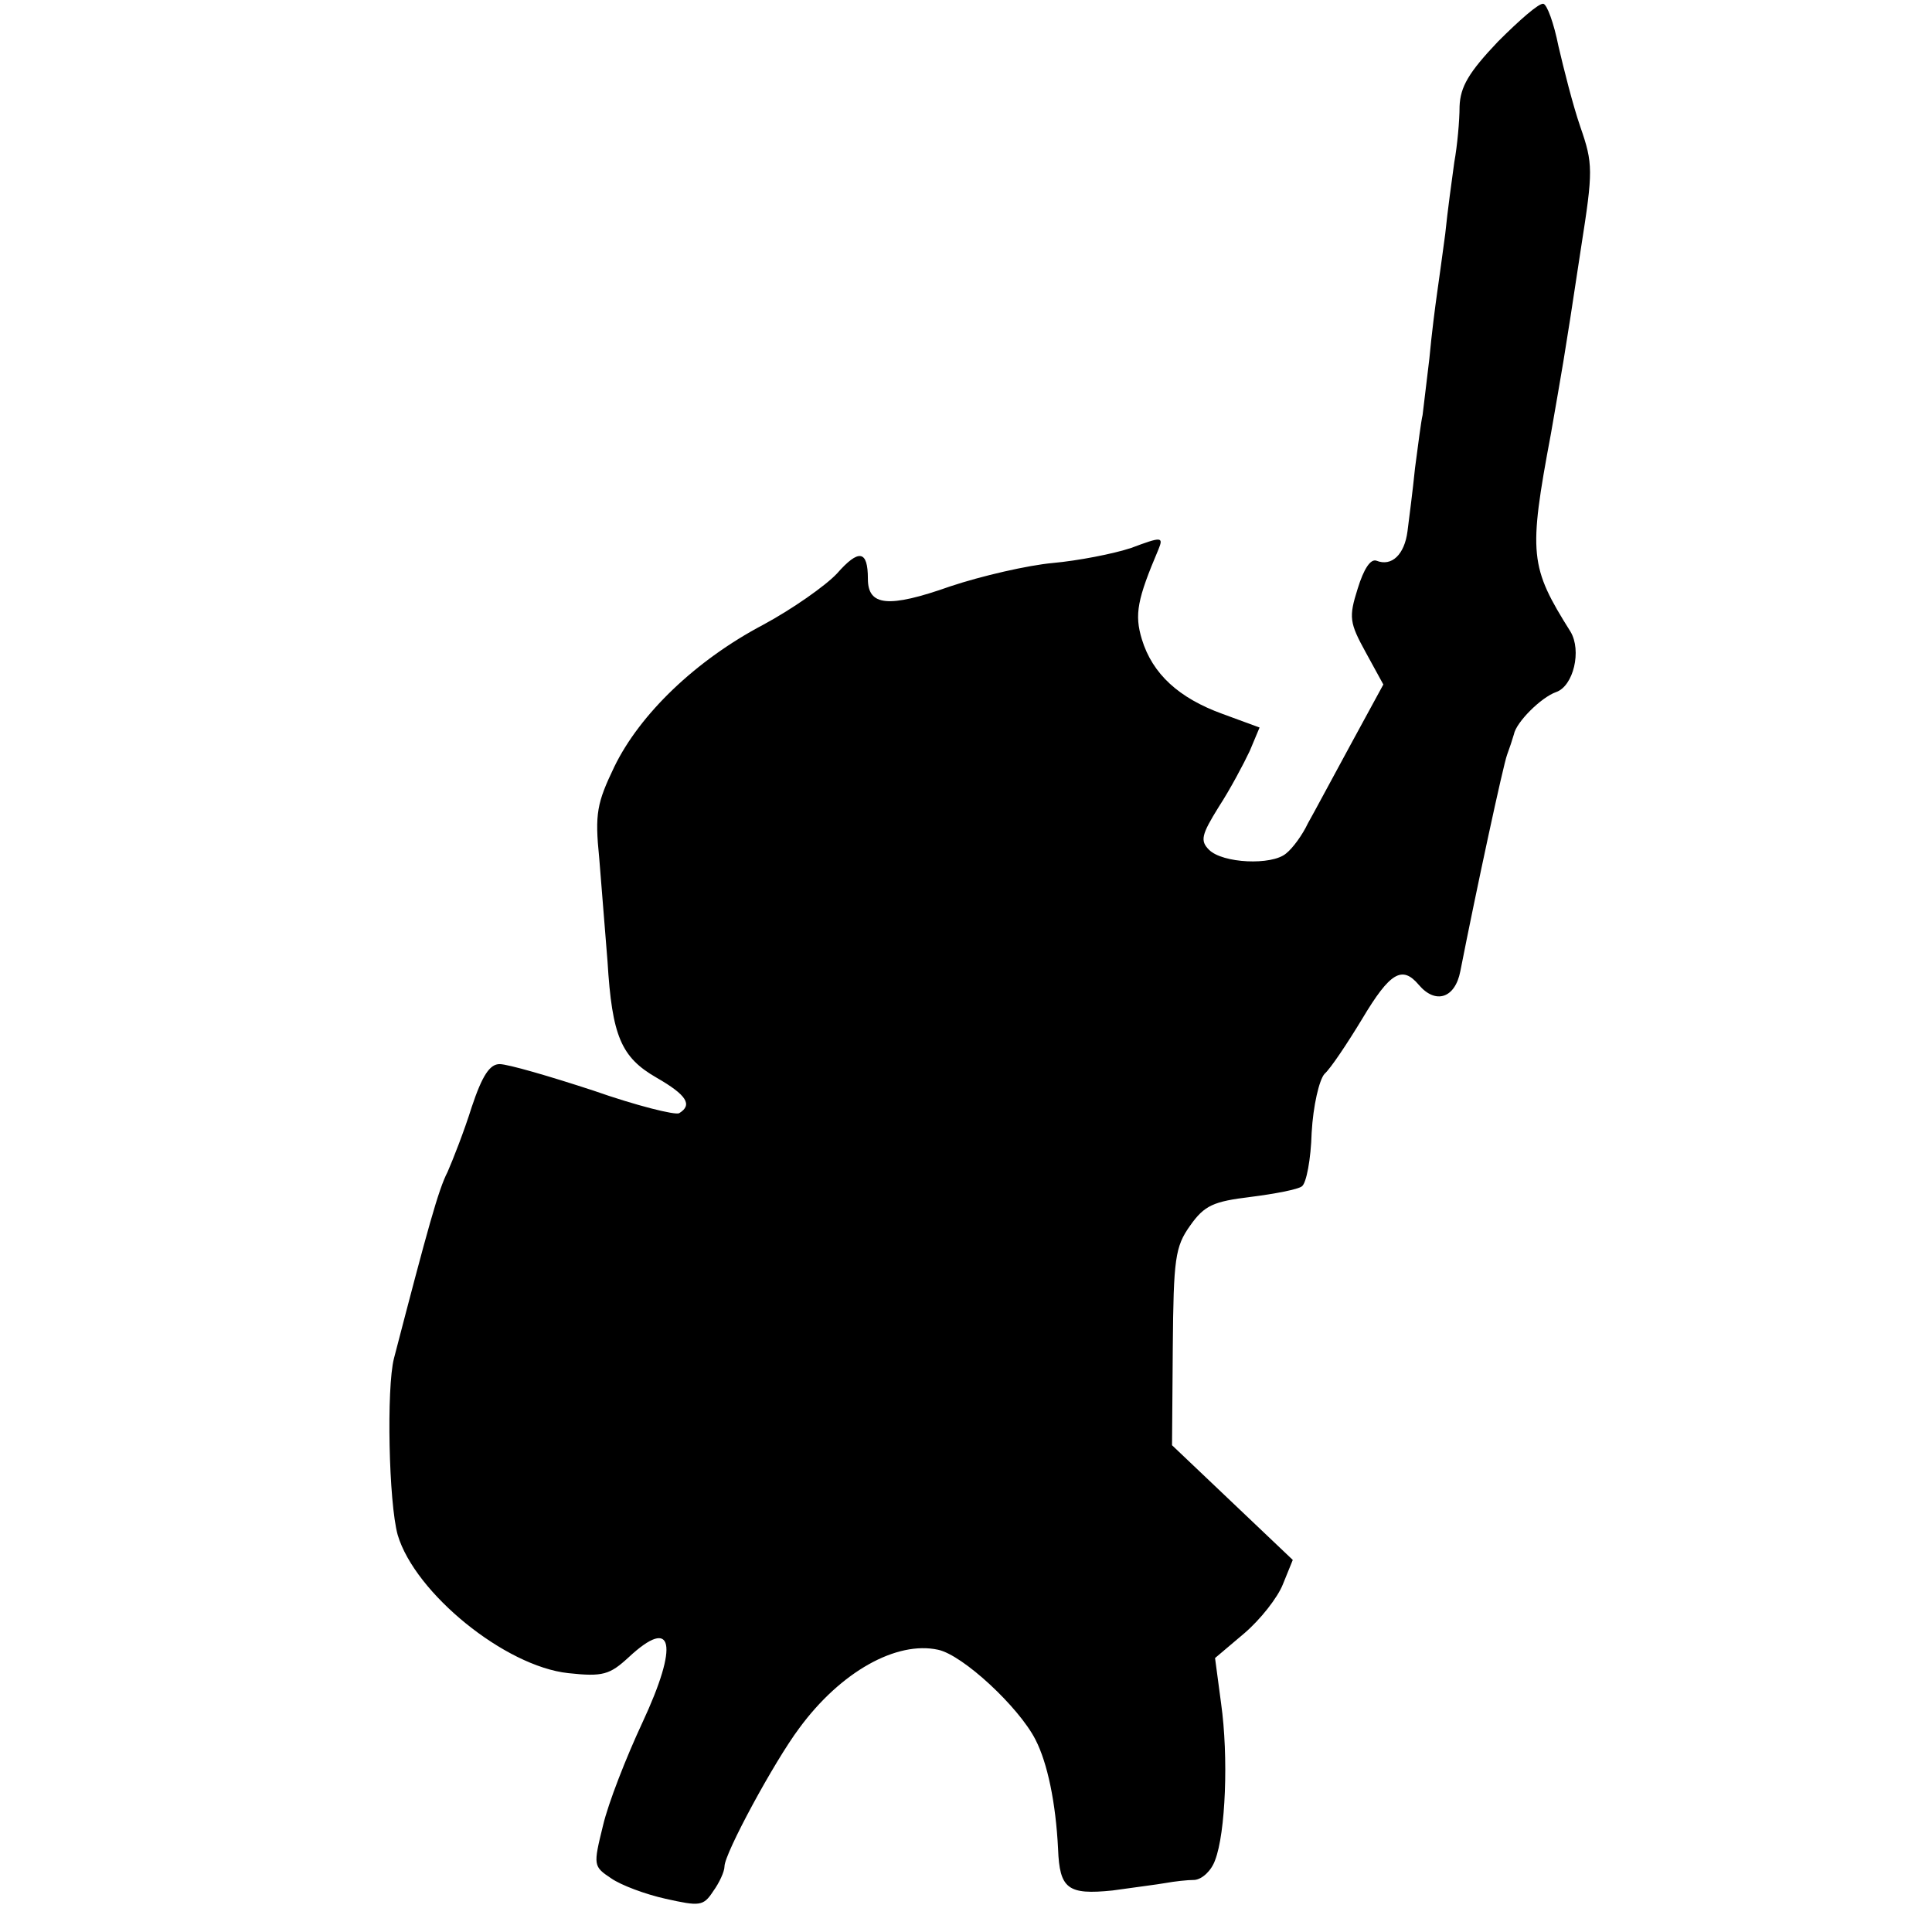 <?xml version="1.0" standalone="no"?>
<!DOCTYPE svg PUBLIC "-//W3C//DTD SVG 20010904//EN"
 "http://www.w3.org/TR/2001/REC-SVG-20010904/DTD/svg10.dtd">
<svg version="1.0" xmlns="http://www.w3.org/2000/svg"
 width="256pt" height="256pt" viewBox="0 0 256 256"
 preserveAspectRatio="xMidYMid meet">
<g transform="translate(0,256) scale(0.1,-0.1)"
fill="#000000" stroke="none">
<path d="M1985 2505 c-39 -41 -50 -60 -51 -86 0 -19 -3 -52 -7 -74 -3 -22 -9
-65 -12 -95 -4 -30 -9 -66 -11 -80 -2 -14 -7 -52 -10 -85 -4 -33 -8 -67 -9
-75 -2 -8 -6 -40 -10 -70 -3 -30 -8 -68 -10 -84 -4 -31 -21 -47 -41 -39 -8 3
-17 -11 -25 -37 -12 -38 -11 -45 11 -85 l23 -42 -43 -79 c-24 -44 -49 -91 -57
-105 -7 -15 -20 -33 -29 -40 -19 -16 -84 -13 -102 5 -12 12 -10 20 13 57 15
23 33 57 41 74 l13 31 -49 18 c-58 21 -93 53 -107 99 -10 33 -6 53 22 119 7
17 4 17 -36 2 -24 -8 -71 -17 -104 -20 -33 -3 -94 -17 -136 -31 -82 -29 -109
-26 -109 10 0 38 -12 40 -41 7 -15 -16 -59 -47 -98 -68 -89 -47 -163 -118
-197 -188 -23 -48 -26 -62 -20 -121 3 -38 8 -99 11 -137 6 -99 18 -127 65
-154 40 -23 48 -36 30 -47 -5 -3 -57 10 -114 30 -58 19 -113 35 -124 35 -13 0
-23 -15 -37 -57 -10 -32 -25 -70 -32 -86 -12 -23 -26 -74 -71 -247 -10 -39 -7
-191 5 -234 23 -77 142 -174 226 -183 46 -5 55 -2 80 21 59 55 67 18 18 -87
-21 -45 -45 -106 -52 -136 -13 -53 -13 -54 11 -70 13 -9 45 -21 72 -27 45 -10
50 -10 63 10 8 11 15 26 15 33 0 17 66 139 99 183 55 75 129 116 184 104 33
-7 107 -76 129 -119 16 -31 27 -84 30 -145 2 -53 13 -61 72 -55 28 4 60 8 71
10 11 2 28 4 38 4 10 1 22 12 27 26 14 36 18 137 8 208 l-8 60 39 33 c21 18
44 47 51 65 l13 32 -80 76 -80 76 1 130 c1 117 3 133 23 161 19 27 31 32 80
38 32 4 63 10 68 14 6 4 12 36 13 71 2 36 10 70 17 78 8 7 30 40 50 73 37 62
53 71 75 45 22 -26 48 -18 55 18 21 107 57 274 62 287 3 8 7 20 9 27 3 16 36
49 56 56 23 8 34 55 19 80 -54 86 -56 102 -26 262 15 87 16 88 40 247 16 102
16 111 -1 160 -10 29 -22 77 -29 107 -6 30 -15 55 -20 56 -6 1 -32 -22 -60
-50z"/>
</g>
</svg>
